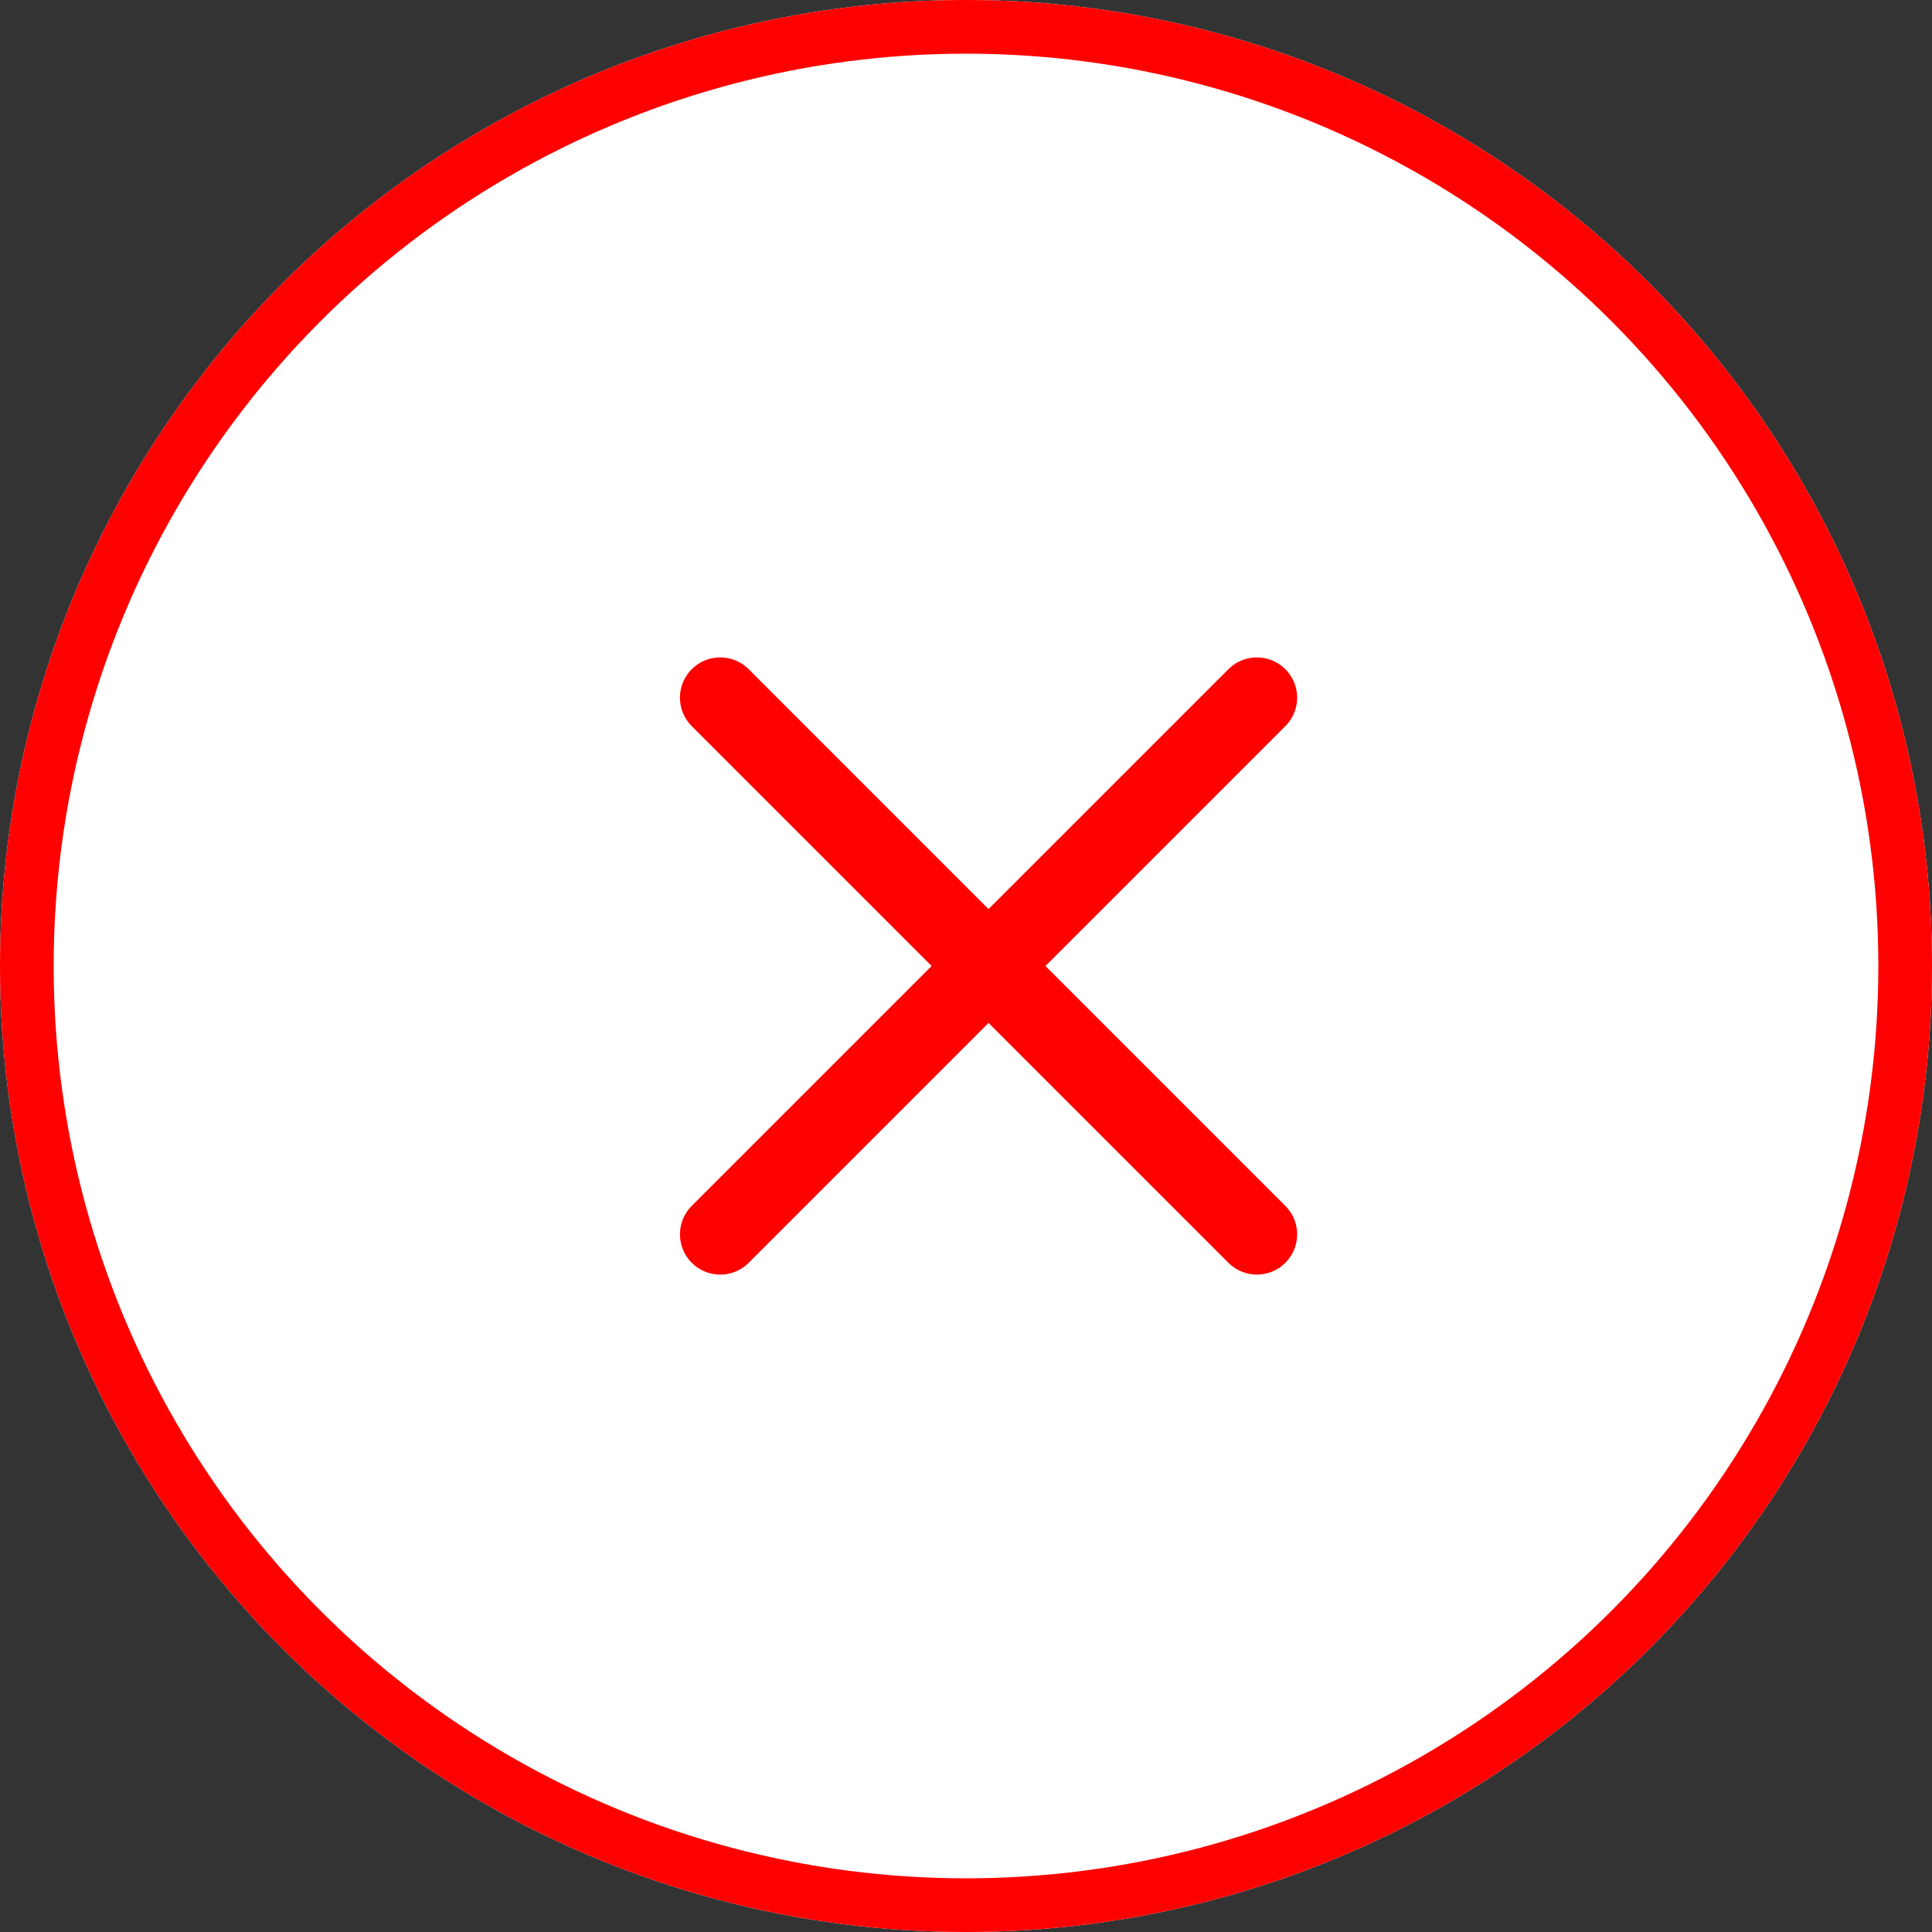 <svg width="36" height="36" viewBox="0 0 36 36" fill="none" xmlns="http://www.w3.org/2000/svg" xmlns:xlink="http://www.w3.org/1999/xlink">
	<rect x="0" y="0" width="36" height="36" fill="#333333" stroke="none"/>
	<desc>
			Created with Pixso.
	</desc>
	<defs>
		<clipPath id="clip13_2591">
			<rect id="Frame" rx="0" width="19" height="19" transform="translate(8.924 8.5)" fill="white" fill-opacity="0"/>
		</clipPath>
	</defs>
	<circle id="Ellipse 1" cx="18" cy="18" r="18" fill="#FFFFFF" fill-opacity="1"/>
	<circle id="Ellipse 1" cx="18" cy="18" r="17.5" stroke="#FF0000" stroke-opacity="1" stroke-width="1"/>
	<rect id="Frame" rx="0" width="19" height="19" transform="translate(8.924 8.5)" fill="#FFFFFF" fill-opacity="0"/>
	<g clip-path="url(#clip13_2591)">
		<path id="Vector" d="M23.42 13L18.42 18L13.42 23M18.42 18L23.42 23M18.42 18L13.42 13" stroke="#FF0000" stroke-opacity="1" stroke-width="1.5" stroke-linejoin="round" stroke-linecap="round"/>
	</g>
</svg>
